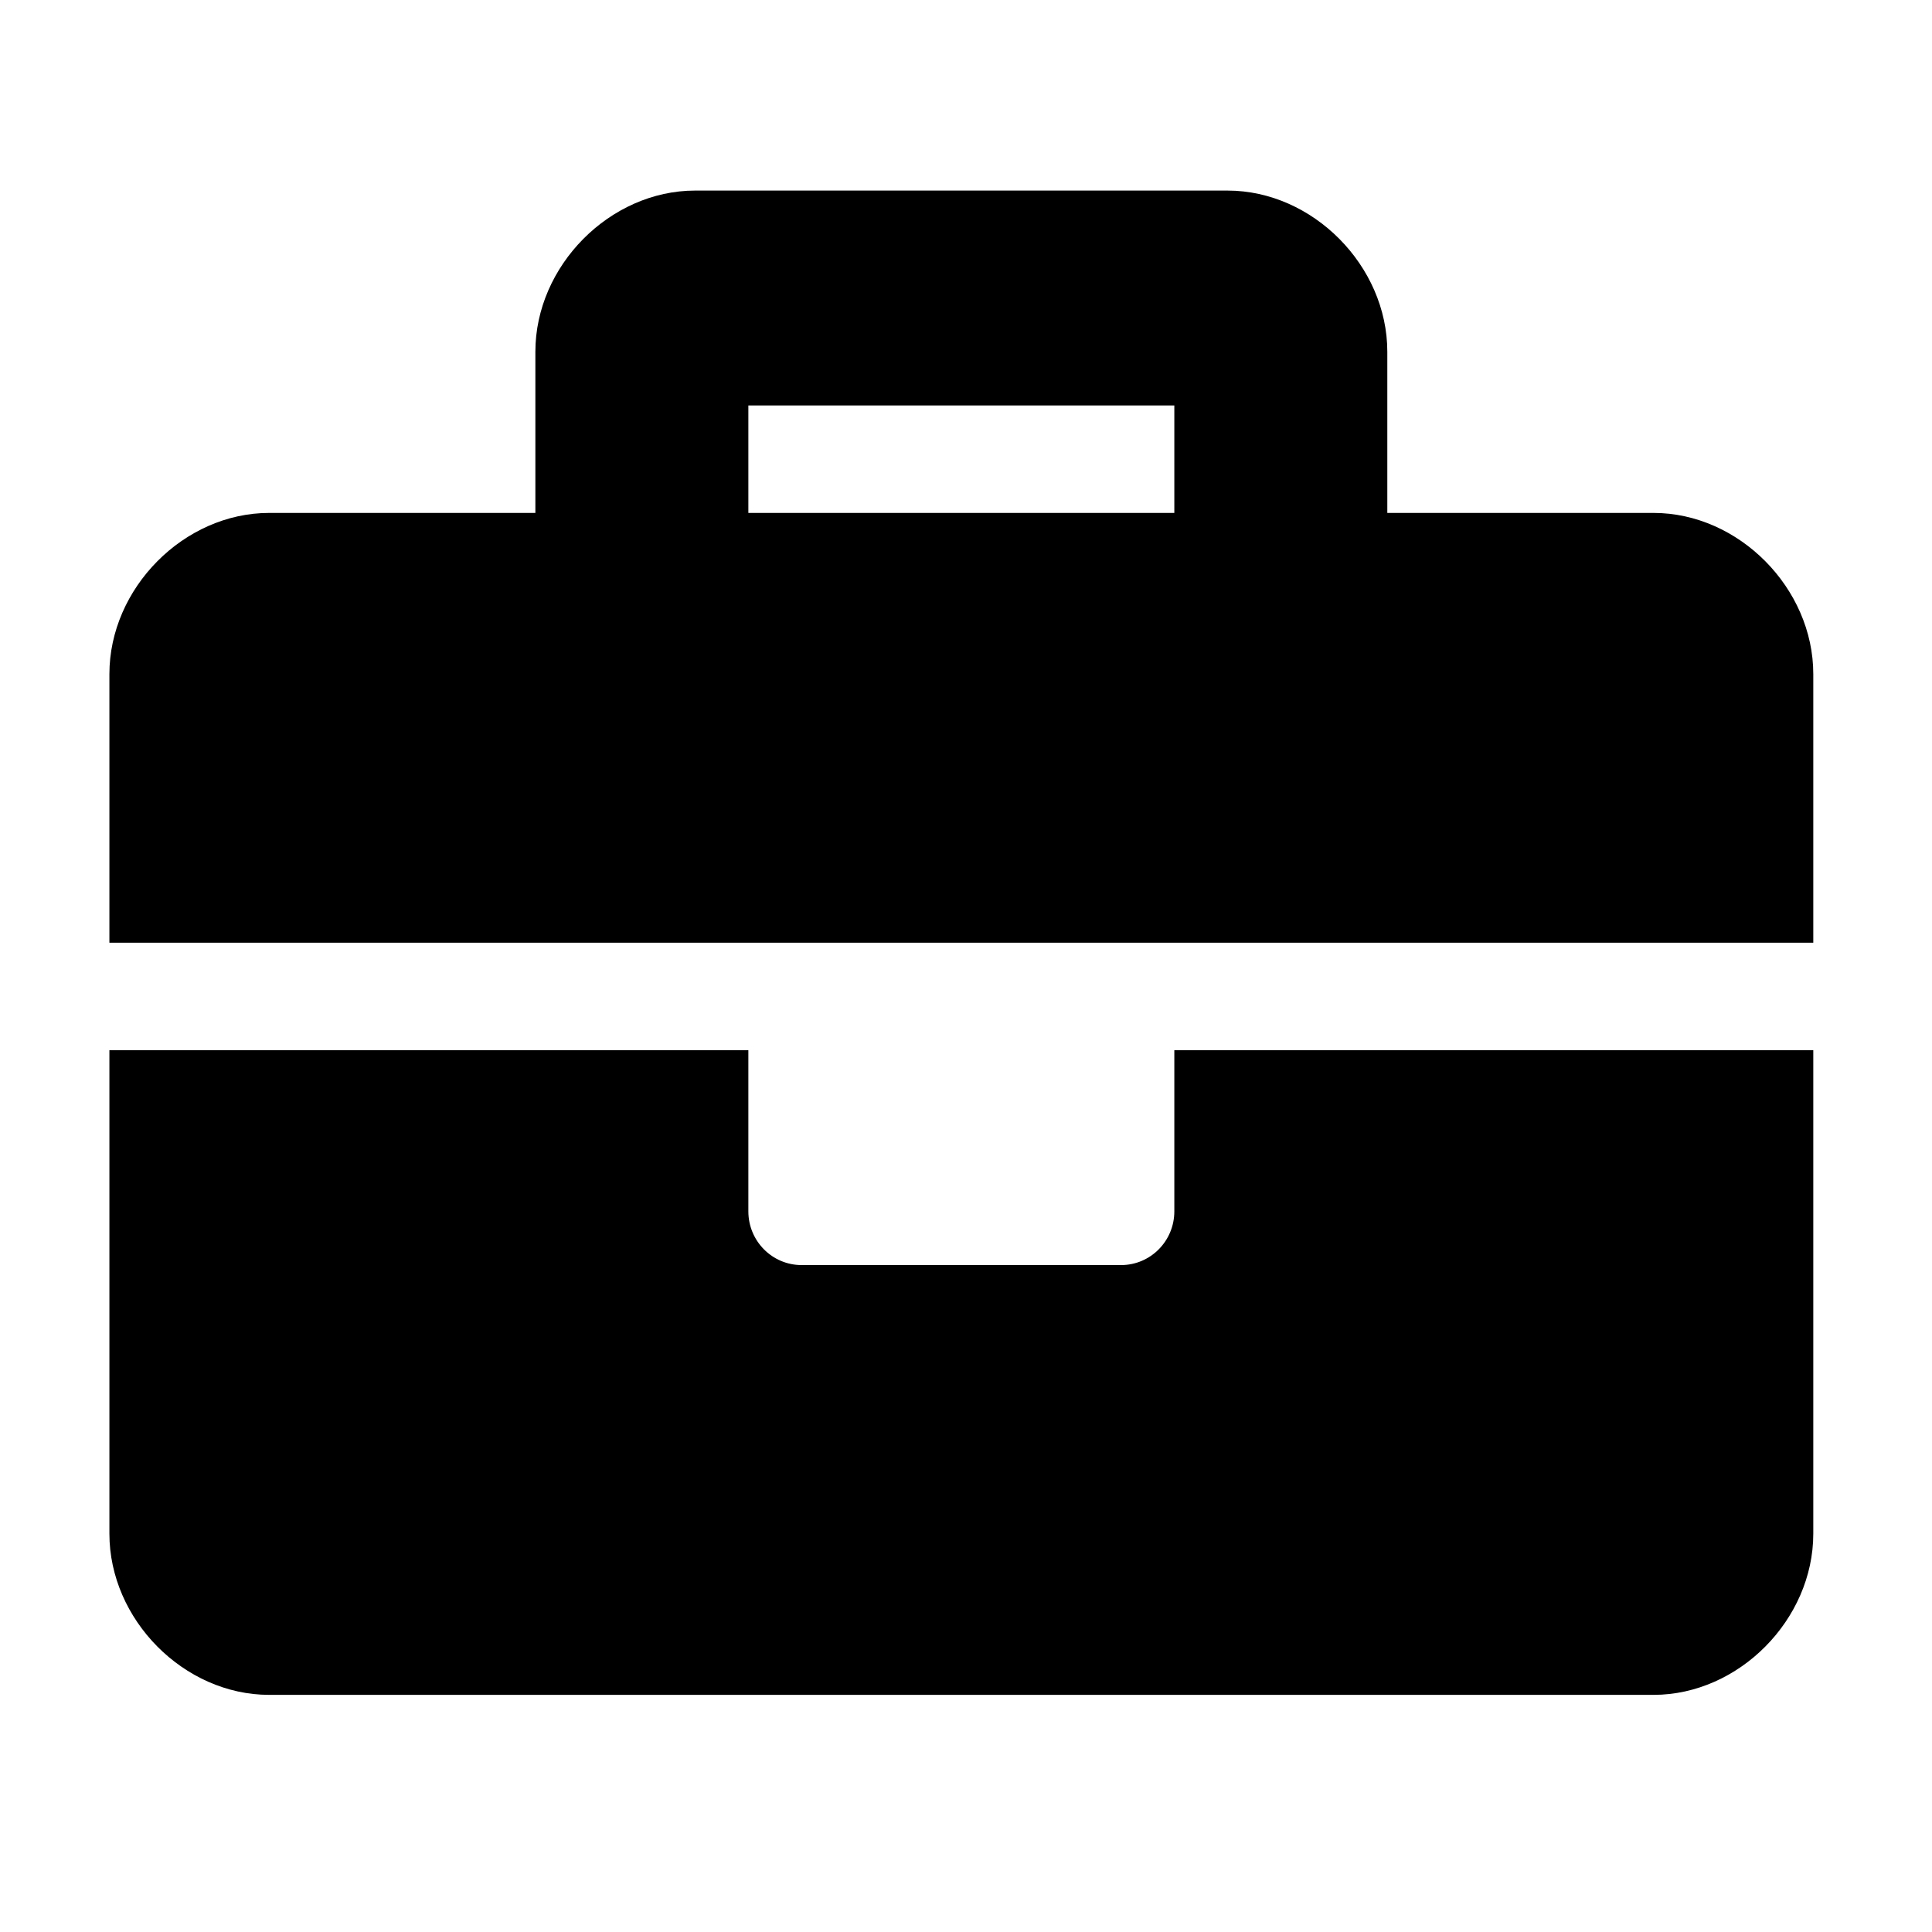 <?xml version="1.0" encoding="UTF-8" standalone="no"?>
<svg
   xmlns:dc="http://purl.org/dc/elements/1.1/"
   xmlns:cc="http://creativecommons.org/ns#"
   xmlns:rdf="http://www.w3.org/1999/02/22-rdf-syntax-ns#"
   xmlns:svg="http://www.w3.org/2000/svg"
   xmlns="http://www.w3.org/2000/svg"
   xmlns:sodipodi="http://sodipodi.sourceforge.net/DTD/sodipodi-0.dtd"
   xmlns:inkscape="http://www.inkscape.org/namespaces/inkscape"
   viewBox="0 0 512 512"
   version="1.1"
   id="svg36"
   sodipodi:docname="briefcase.svg"
   inkscape:version="1.0.2-2 (e86c870879, 2021-01-15)">
  <defs
     id="defs40" />
  <sodipodi:namedview
     pagecolor="#ffffff"
     bordercolor="#666666"
     borderopacity="1"
     objecttolerance="10"
     gridtolerance="10"
     guidetolerance="10"
     inkscape:pageopacity="0"
     inkscape:pageshadow="2"
     inkscape:window-width="1920"
     inkscape:window-height="1001"
     id="namedview38"
     showgrid="false"
     inkscape:zoom="1.6210938"
     inkscape:cx="256"
     inkscape:cy="256"
     inkscape:window-x="-9"
     inkscape:window-y="-9"
     inkscape:window-maximized="1"
     inkscape:current-layer="svg36" />
  <!-- Font Awesome Free 5.15.3 by @fontawesome - https://fontawesome.com License - https://fontawesome.com/license/free (Icons: CC BY 4.0, Fonts: SIL OFL 1.1, Code: MIT License) -->
  <path
     d="m 311.21,321.019 c 0,7.866 -6.315,14.238 -14.111,14.238 h -84.665 c -7.796,0 -14.111,-6.371 -14.111,-14.238 V 278.306 H 28.993 v 128.138 c 0,22.78 19.755,42.713 42.333,42.713 H 438.207 c 22.577,0 42.333,-19.933 42.333,-42.713 V 278.306 H 311.21 Z M 438.207,135.931 H 367.653 V 93.219 c 0,-22.78 -19.755,-42.713 -42.333,-42.713 H 184.212 c -22.577,0 -42.333,19.933 -42.333,42.713 V 135.931 H 71.325 c -22.577,0 -42.333,19.933 -42.333,42.713 v 71.188 H 480.54 v -71.188 c 0,-22.78 -19.755,-42.713 -42.333,-42.713 z m -126.998,0 H 198.323 v -28.475 h 112.887 z"
     id="path34"
     style="stroke-width:0.886" />
</svg>
